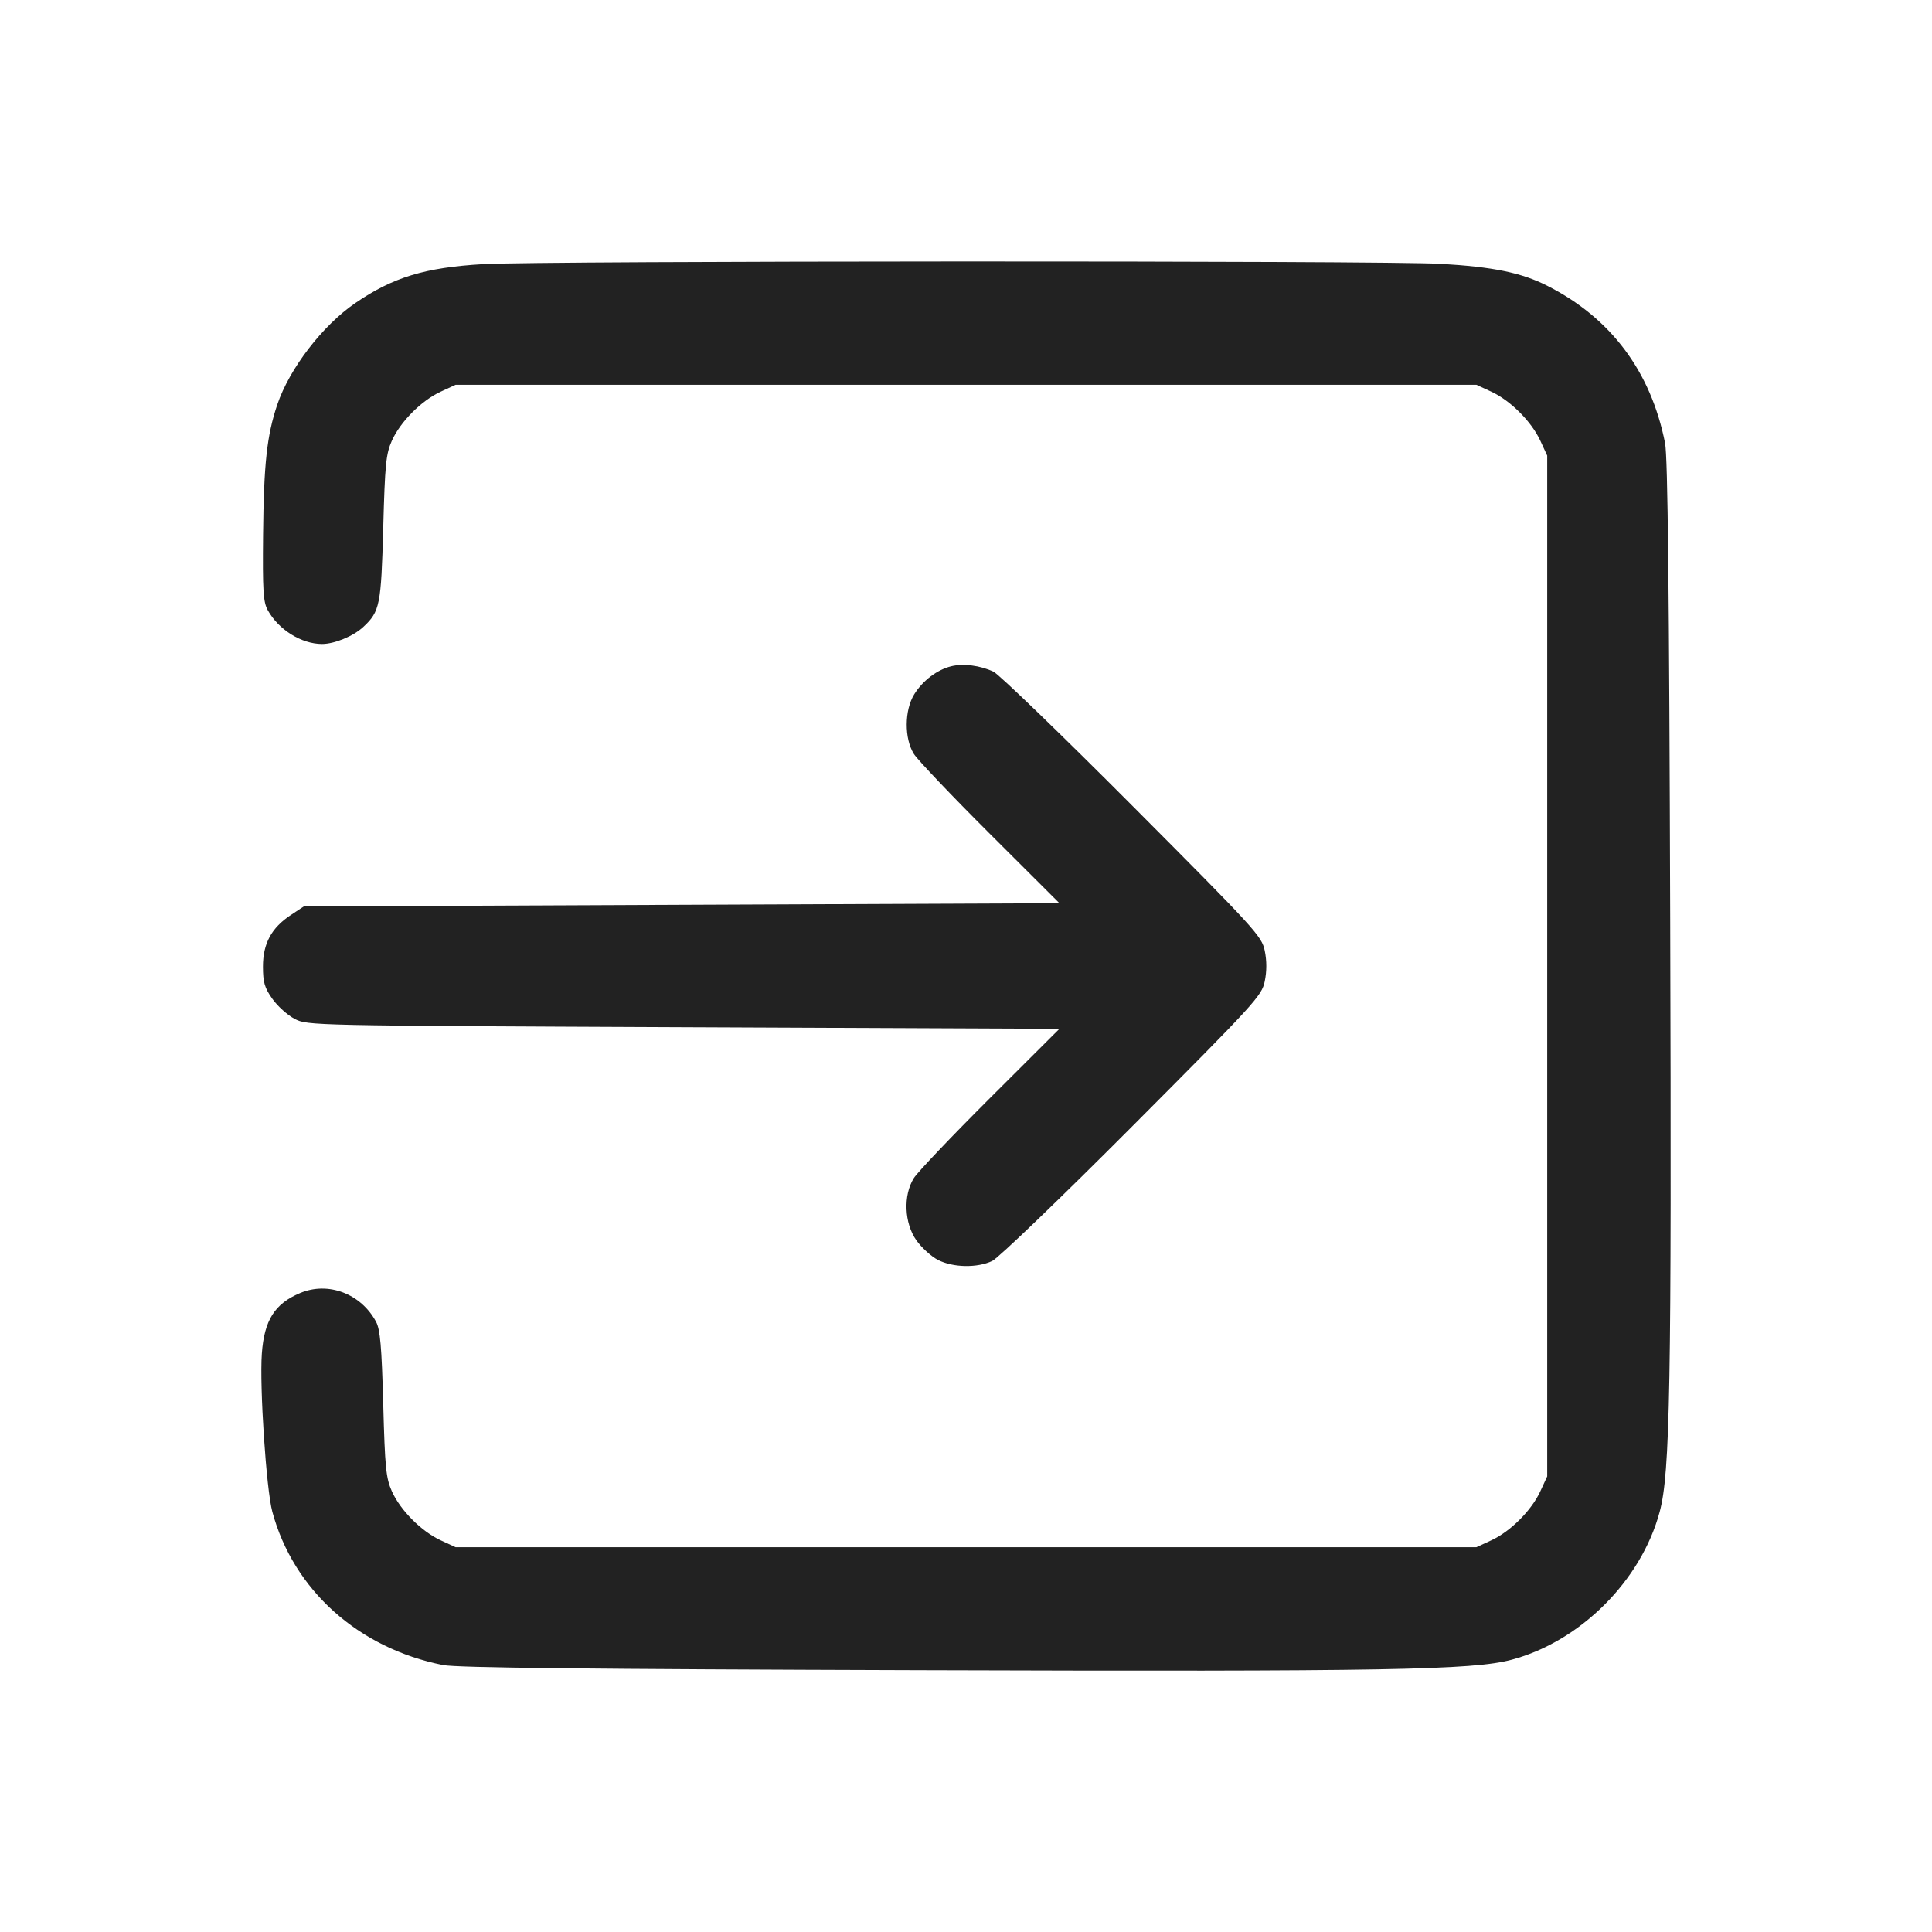 <svg width="64" height="64" viewBox="0 0 64 64" fill="none" xmlns="http://www.w3.org/2000/svg">
<path fill-rule="evenodd" clip-rule="evenodd" d="M16 8.75C14.079 8.862 13.014 9.187 11.771 10.039C10.681 10.786 9.588 12.21 9.184 13.408C8.841 14.427 8.739 15.36 8.715 17.71C8.697 19.57 8.719 19.941 8.87 20.213C9.226 20.859 9.987 21.333 10.667 21.333C11.079 21.333 11.708 21.074 12.035 20.768C12.584 20.256 12.625 20.05 12.695 17.493C12.752 15.376 12.786 15.035 12.982 14.597C13.265 13.968 13.959 13.271 14.597 12.976L15.093 12.747H48.907L49.403 12.976C50.036 13.269 50.731 13.964 51.024 14.597L51.253 15.093V48.907L51.024 49.403C50.731 50.036 50.036 50.731 49.403 51.024L48.907 51.253H15.093L14.597 51.024C13.959 50.729 13.265 50.032 12.982 49.403C12.786 48.965 12.752 48.624 12.695 46.507C12.643 44.6 12.594 44.041 12.458 43.787C11.96 42.855 10.875 42.443 9.945 42.832C9.101 43.184 8.753 43.734 8.674 44.839C8.595 45.934 8.82 49.329 9.02 50.074C9.718 52.668 11.869 54.6 14.679 55.157C15.132 55.247 19.512 55.294 30.453 55.327C45.948 55.375 48.793 55.324 50.08 54.979C52.357 54.369 54.369 52.357 54.979 50.08C55.324 48.793 55.375 45.948 55.327 30.453C55.294 19.512 55.247 15.132 55.157 14.679C54.686 12.3 53.357 10.528 51.246 9.462C50.396 9.033 49.461 8.841 47.733 8.74C45.832 8.629 17.925 8.638 16 8.75ZM31.506 22.072C31.038 22.188 30.564 22.549 30.283 23.003C29.959 23.528 29.953 24.464 30.271 24.972C30.395 25.171 31.531 26.365 32.796 27.627L35.095 29.92L22.58 29.973L10.064 30.027L9.632 30.313C8.992 30.737 8.711 31.256 8.711 32.018C8.711 32.541 8.764 32.721 9.022 33.087C9.193 33.329 9.525 33.628 9.76 33.751C10.184 33.972 10.269 33.974 22.641 34.027L35.095 34.08L32.796 36.373C31.531 37.635 30.395 38.829 30.271 39.028C29.916 39.595 29.954 40.519 30.356 41.087C30.527 41.329 30.848 41.621 31.07 41.736C31.566 41.992 32.37 42.008 32.869 41.771C33.072 41.674 35.15 39.676 37.513 37.305C41.589 33.215 41.796 32.989 41.896 32.507C41.965 32.173 41.965 31.828 41.896 31.493C41.796 31.011 41.589 30.785 37.513 26.695C35.161 24.335 33.09 22.335 32.911 22.251C32.471 22.043 31.909 21.972 31.506 22.072Z" fill="#222222"/>
</svg>
